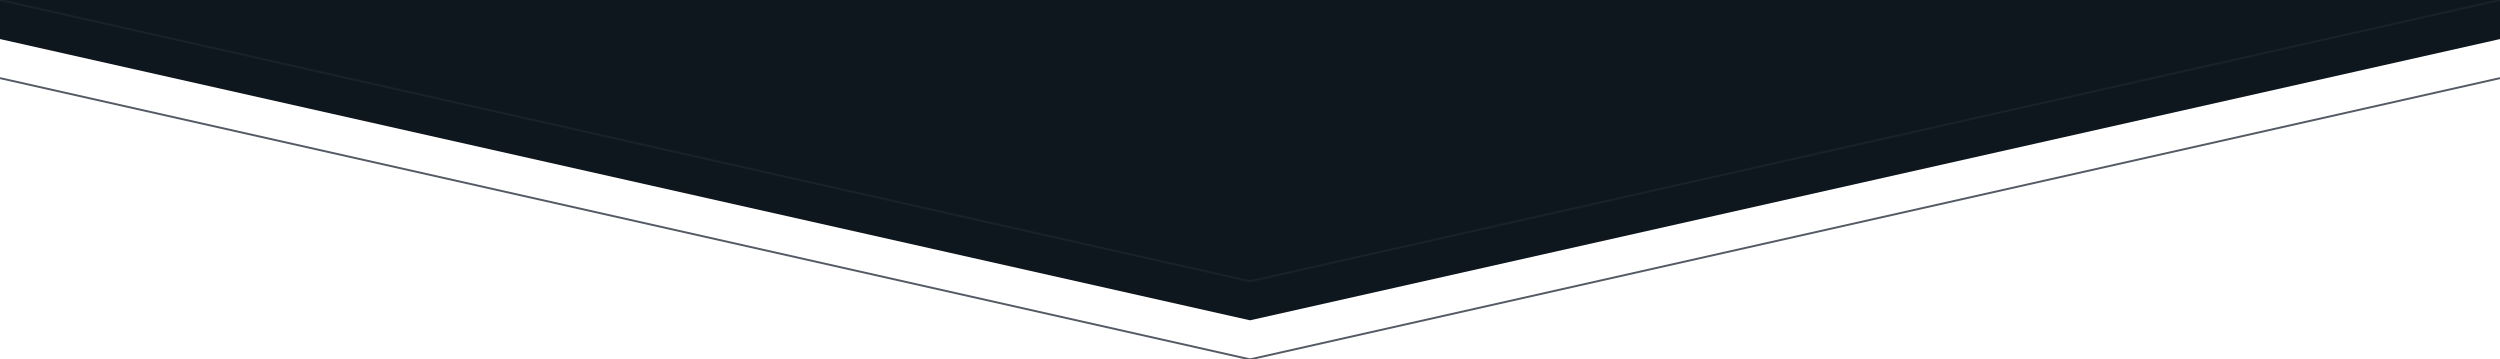 <svg xmlns="http://www.w3.org/2000/svg" xmlns:xlink="http://www.w3.org/1999/xlink" width="3200px" height="460px" viewBox="0 0 3200 460" zoomAndPan="disable">

    <style type="text/css"><![CDATA[
		line { stroke-width: 2.5px; }
		line.upper { stroke: rgba(27,37,48,0.75); }
		line.lower { stroke: rgba(27,37,48,0.75); }
		polygon.one { fill: #0f171e; }
		polygon.two { fill: #0f171e; }
    ]]></style>	
    
	<!-- Backgrounds -->
		<polygon points="0,50 1600,410 3200,50 3200,0 0,0" class="one" />
		<polygon points="0,0 1600,360 3200,0 3200,0 0,0" class="two" />

	<!-- Lower lines -->
		<line x1="0" y1="0" x2="1600" y2="360" class="upper" />
		<line x1="1600" y1="360" x2="3200" y2="0" class="upper" />

	<!-- Upper Lines -->
		<line x1="0" y1="100" x2="1600" y2="460" class="lower" />
		<line x1="1600" y1="460" x2="3200" y2="100" class="lower" />

</svg>